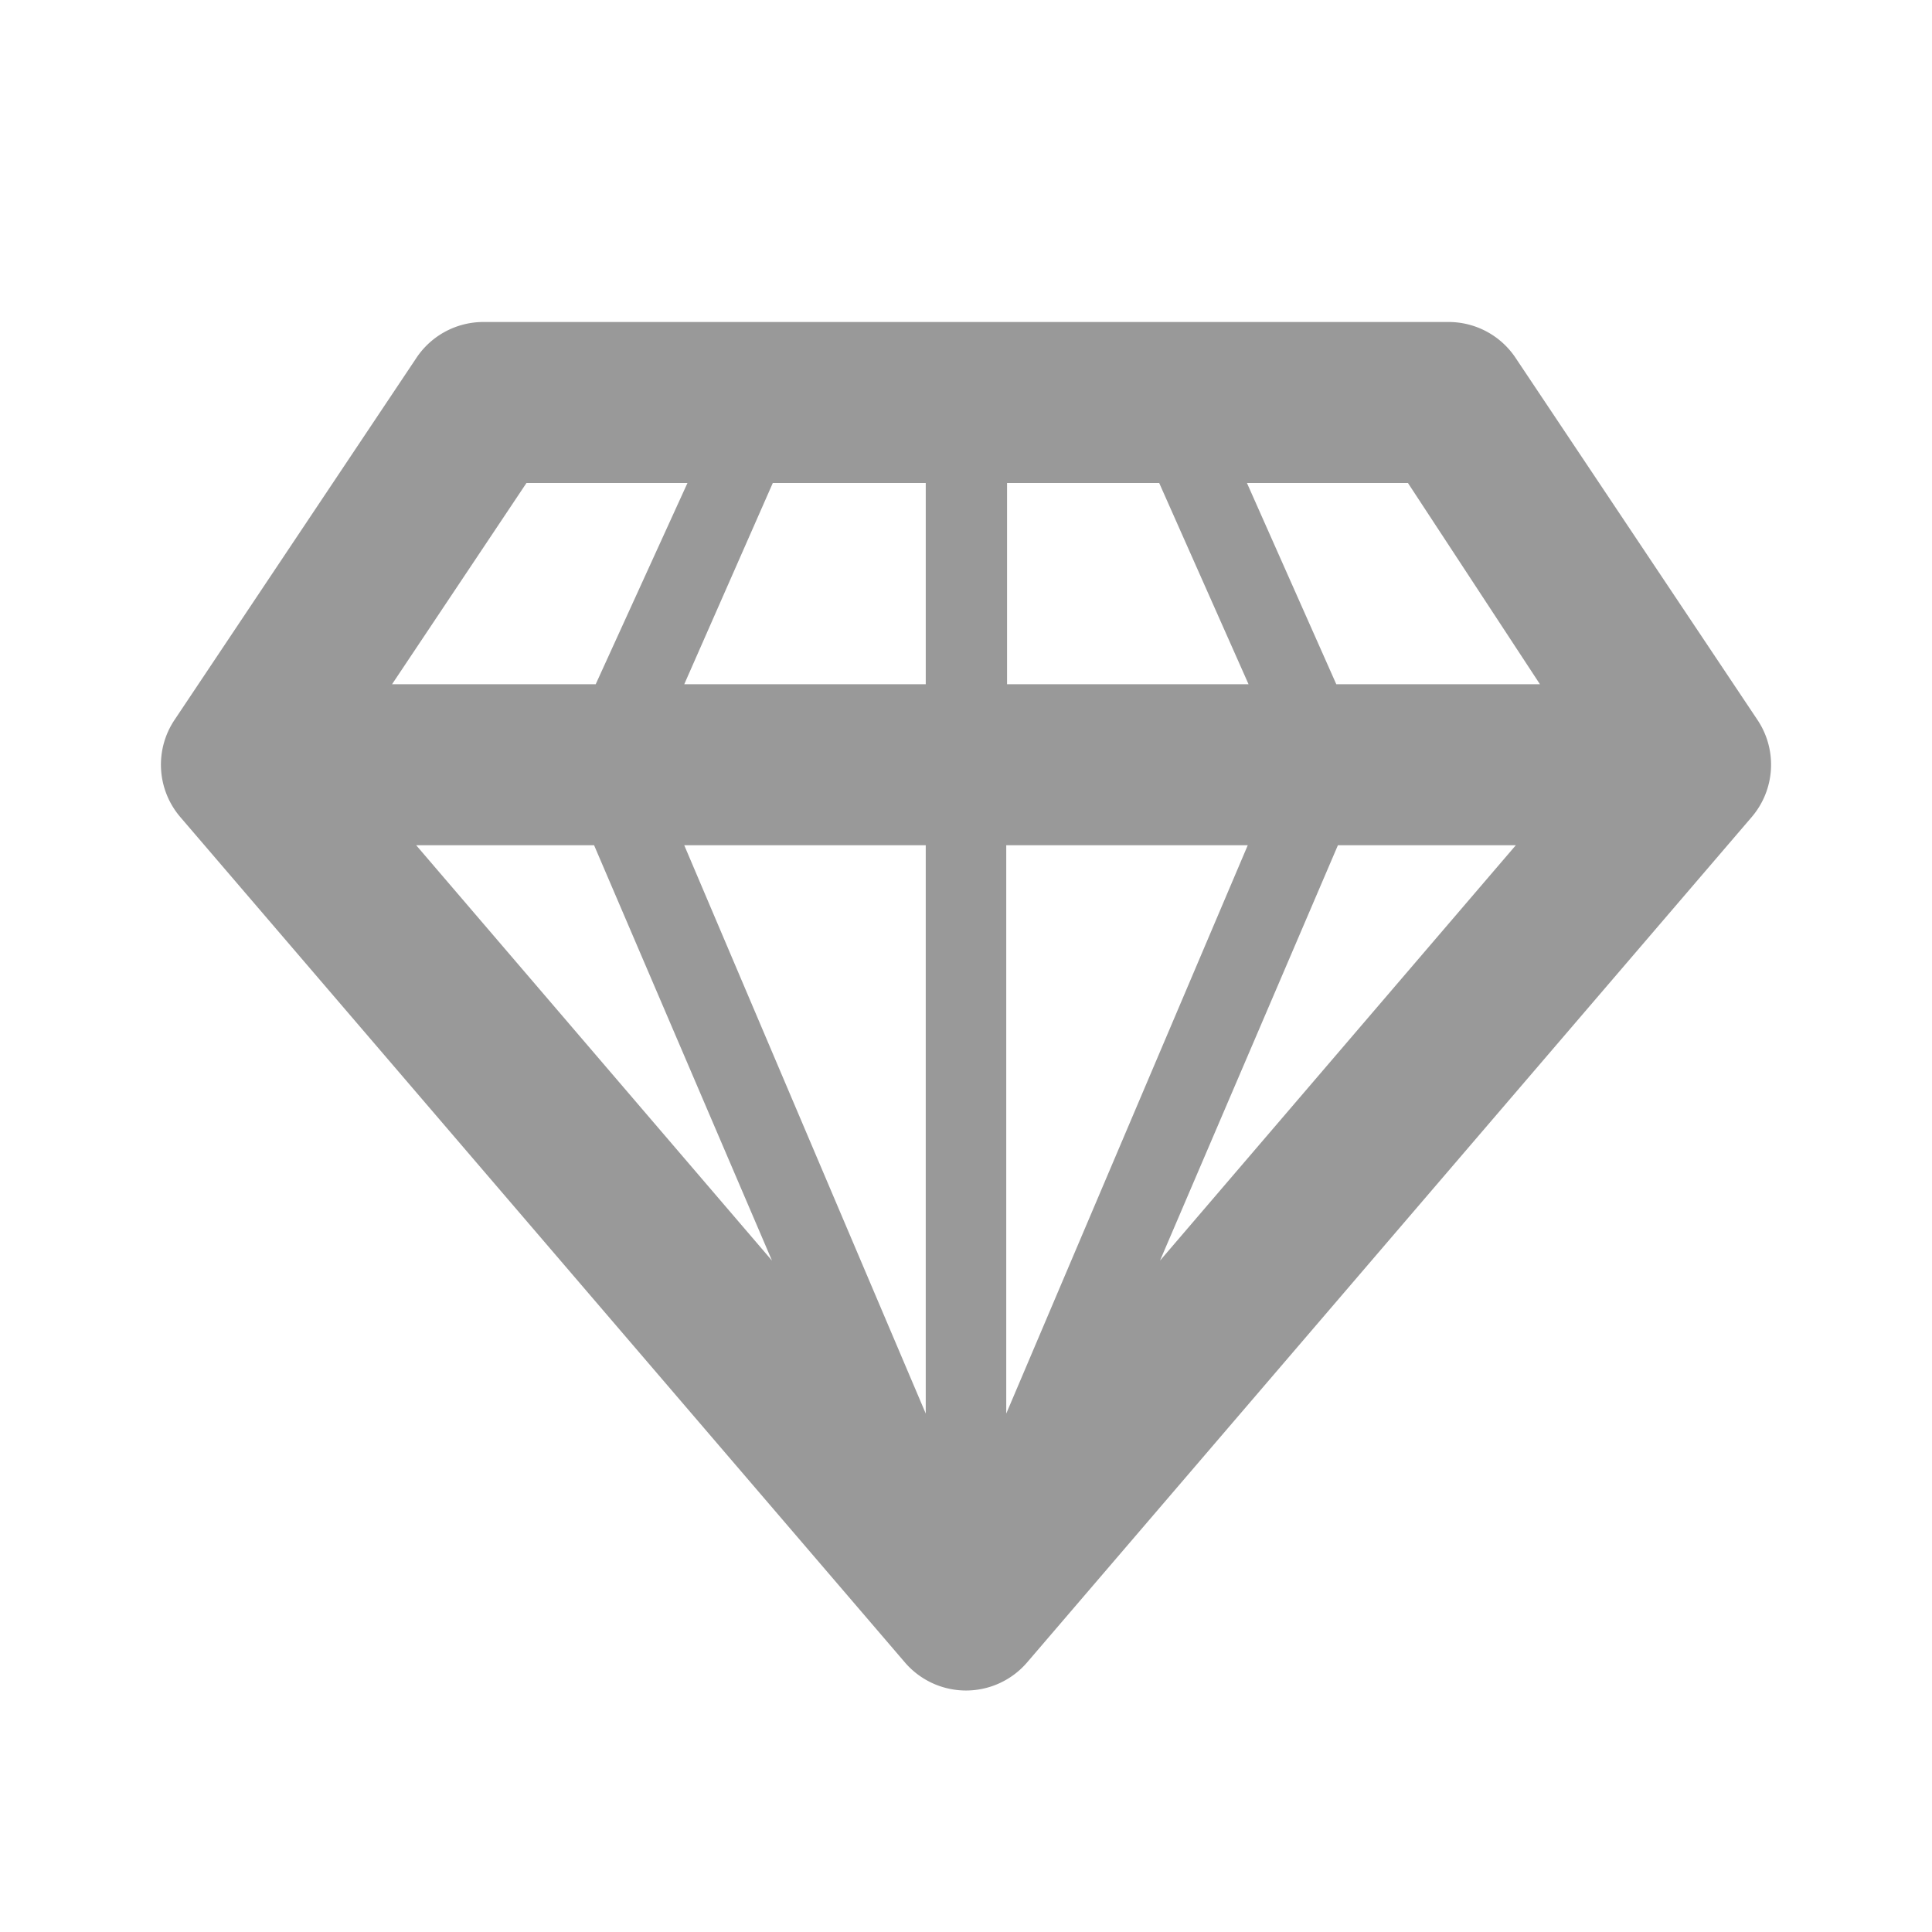<svg xmlns="http://www.w3.org/2000/svg" viewBox="0 0 24 24"><defs><style>.cls-1{fill:none;}.cls-2{fill:#999;}</style></defs><title>Various_Premium_24px</title><g id="Square"><rect class="cls-1" width="24" height="24"/></g><g id="Icon"><path class="cls-2" d="M18,4H6a1,1,0,0,0-.83.45l-3,4.49a1,1,0,0,0,.07,1.21l9,10.5a1,1,0,0,0,1.52,0l9-10.5a1,1,0,0,0,.07-1.21l-3-4.49A1,1,0,0,0,18,4ZM7.38,10.5l2.21,5.16L5.17,10.5ZM11.5,6V8.5h-3L9.6,6Zm2.9,0,1.11,2.5h-3V6Zm-1.9,4.5h3l-3,7.06Zm-1,0v7.06l-3-7.06Zm5.12,0h2.21l-4.42,5.16Zm2.51-2H16.6L15.49,6h2ZM6.54,6h2L7.4,8.5H4.87Z"/></g></svg>